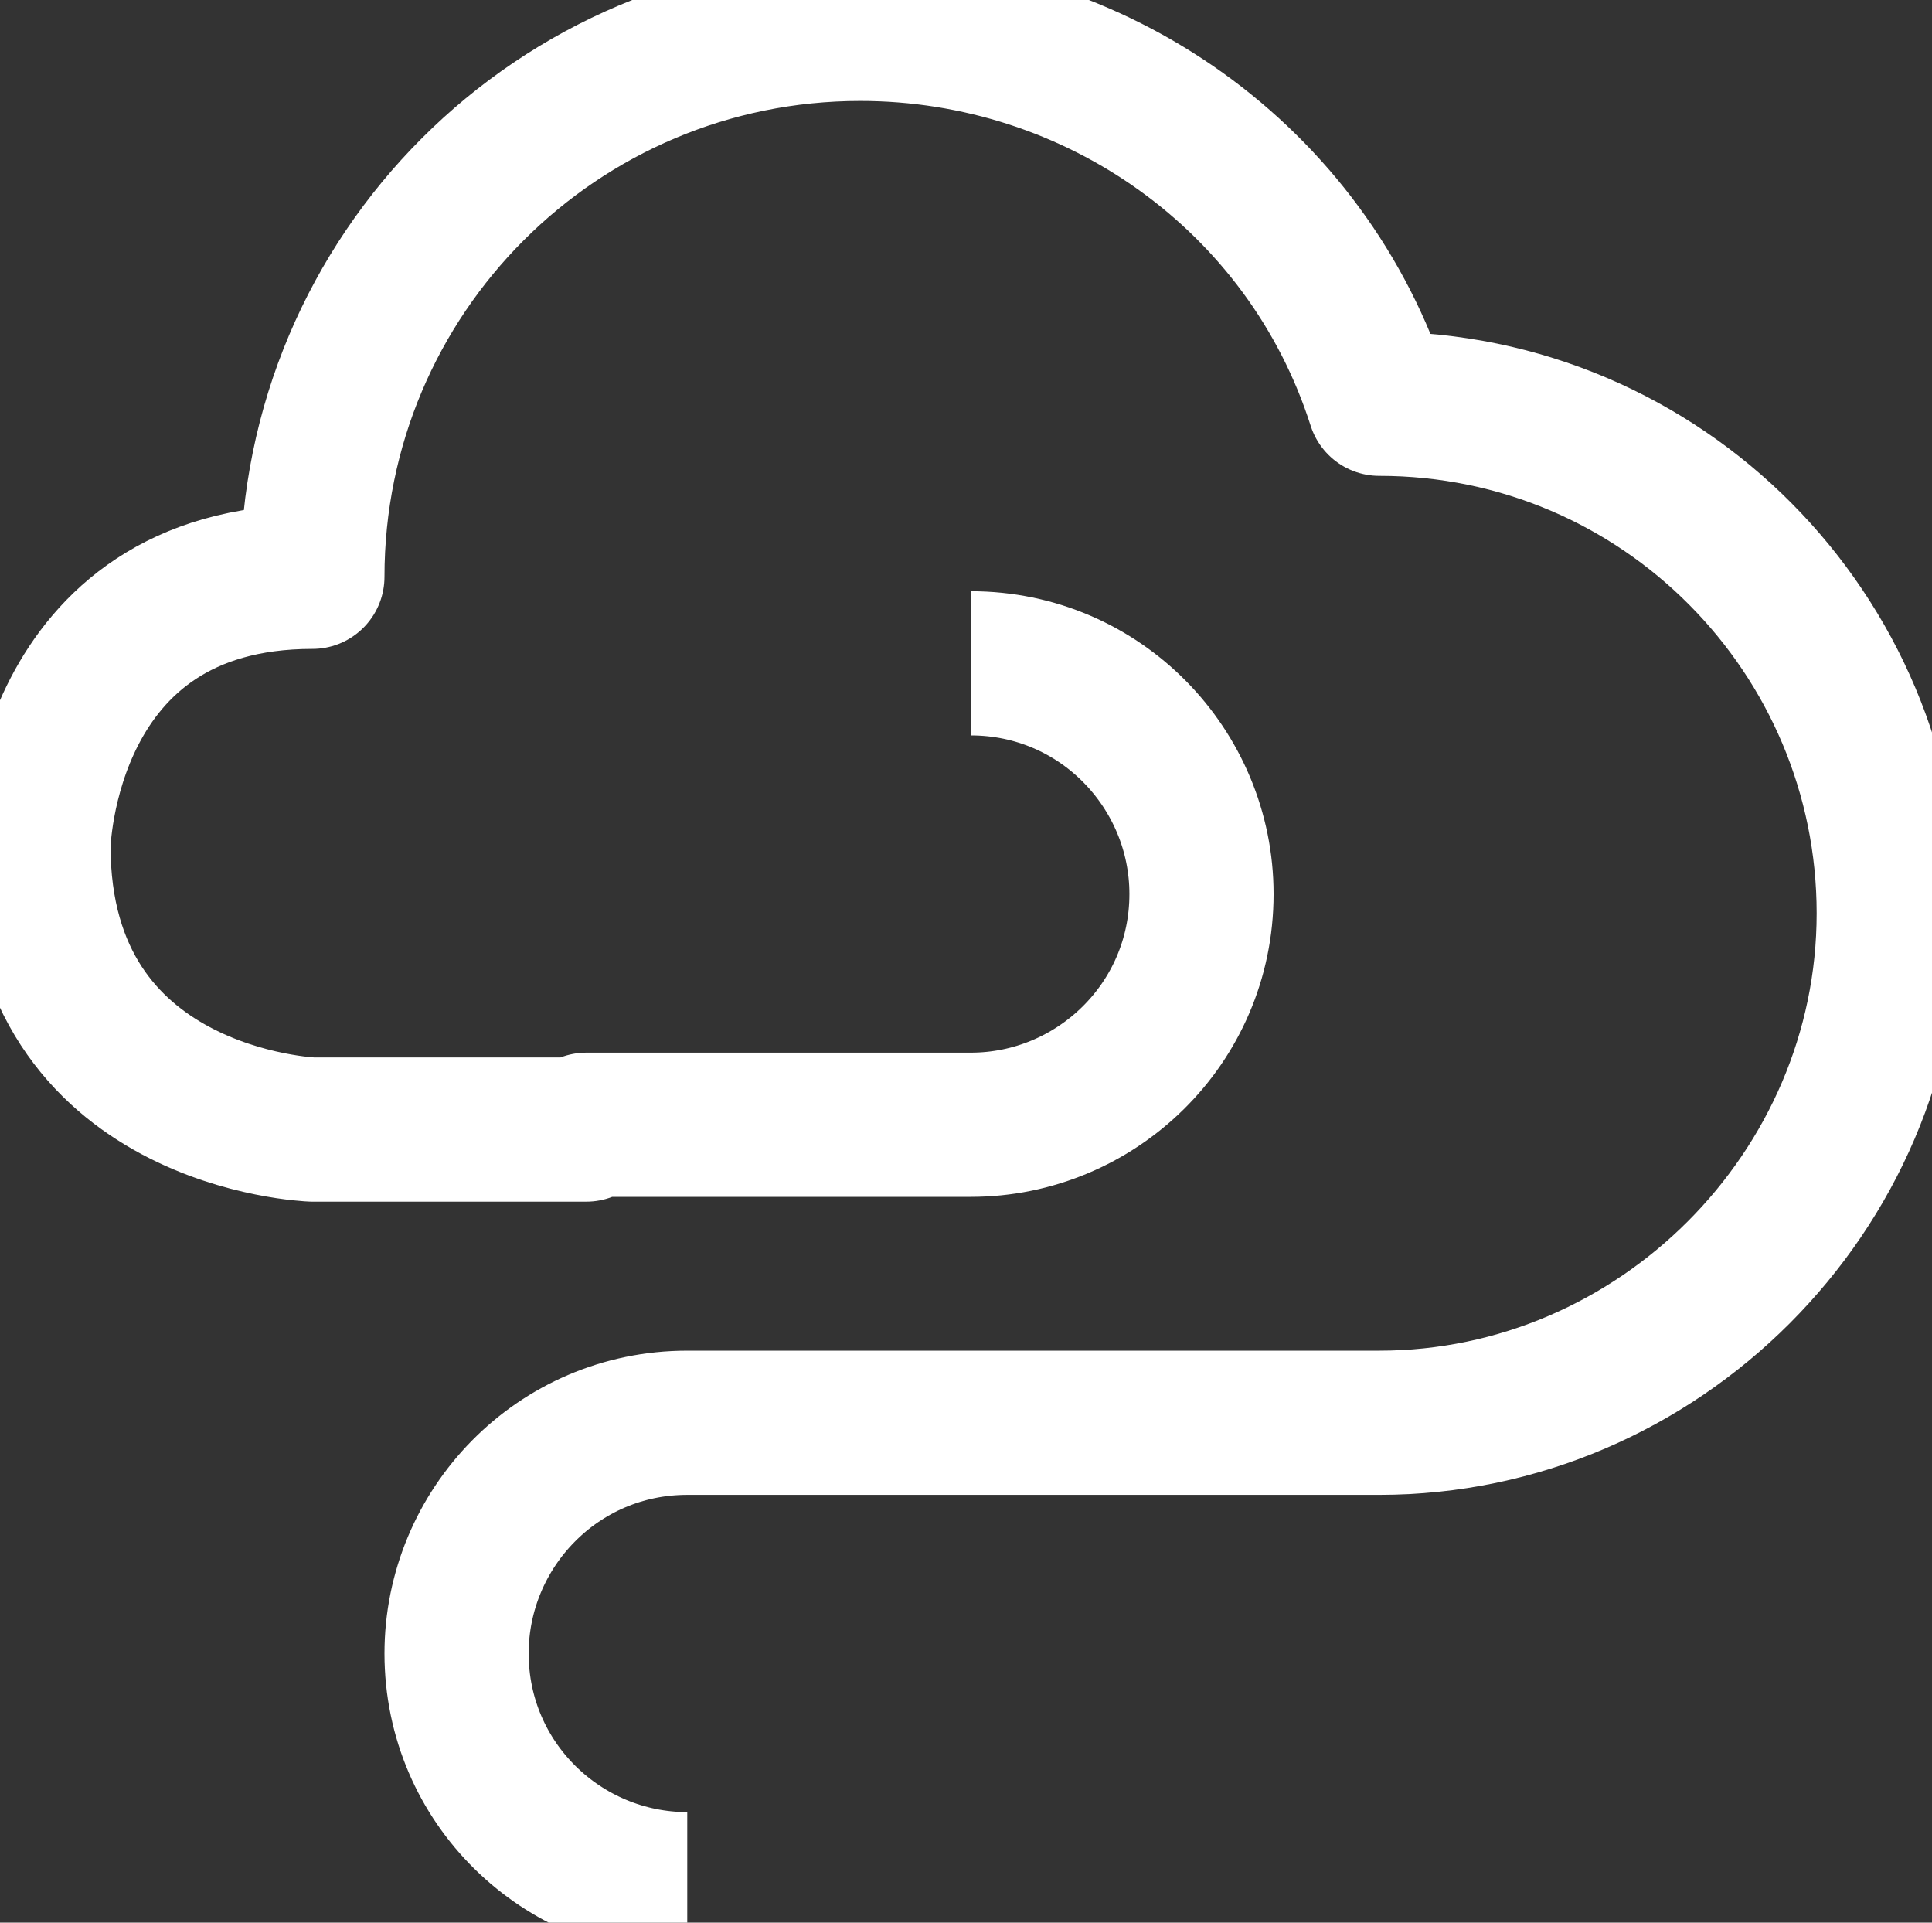 <?xml version="1.0" encoding="utf-8"?>
<!-- Generator: Adobe Illustrator 21.0.2, SVG Export Plug-In . SVG Version: 6.00 Build 0)  -->
<svg version="1.1" id="Layer_1" xmlns="http://www.w3.org/2000/svg" xmlns:xlink="http://www.w3.org/1999/xlink" x="0px" y="0px"
	 viewBox="0 0 40.2 40" style="enable-background:new 0 0 40.2 40;" xml:space="preserve">
<rect x="0" y="0" width="40.2" height="40" fill="#333333" stroke="none"/>
<style type="text/css">
	.st0-wind{fill:none;stroke:#FFFFFF;stroke-width:3;stroke-linejoin:round;}
</style>
<title>icon_wind</title>
<path class="st0-wind" d="M20.2,13.8c2.7,0,4.8,2.2,4.8,4.8c0,2.7-2.2,4.8-4.8,4.8h-8v0.1H6.5c0,0-5.7-0.2-5.7-5.9c0,0,0.1-5.6,5.7-5.6
	c0-6.3,5.1-11.4,11.4-11.4c4.9,0,9.3,3.1,10.8,7.8l0,0c5.9,0,10.6,4.8,10.6,10.6s-4.8,10.6-10.6,10.6H14.3c-2.7,0-4.8,2.2-4.8,4.8
	c0,2.7,2.2,4.8,4.8,4.8"/>
</svg>
